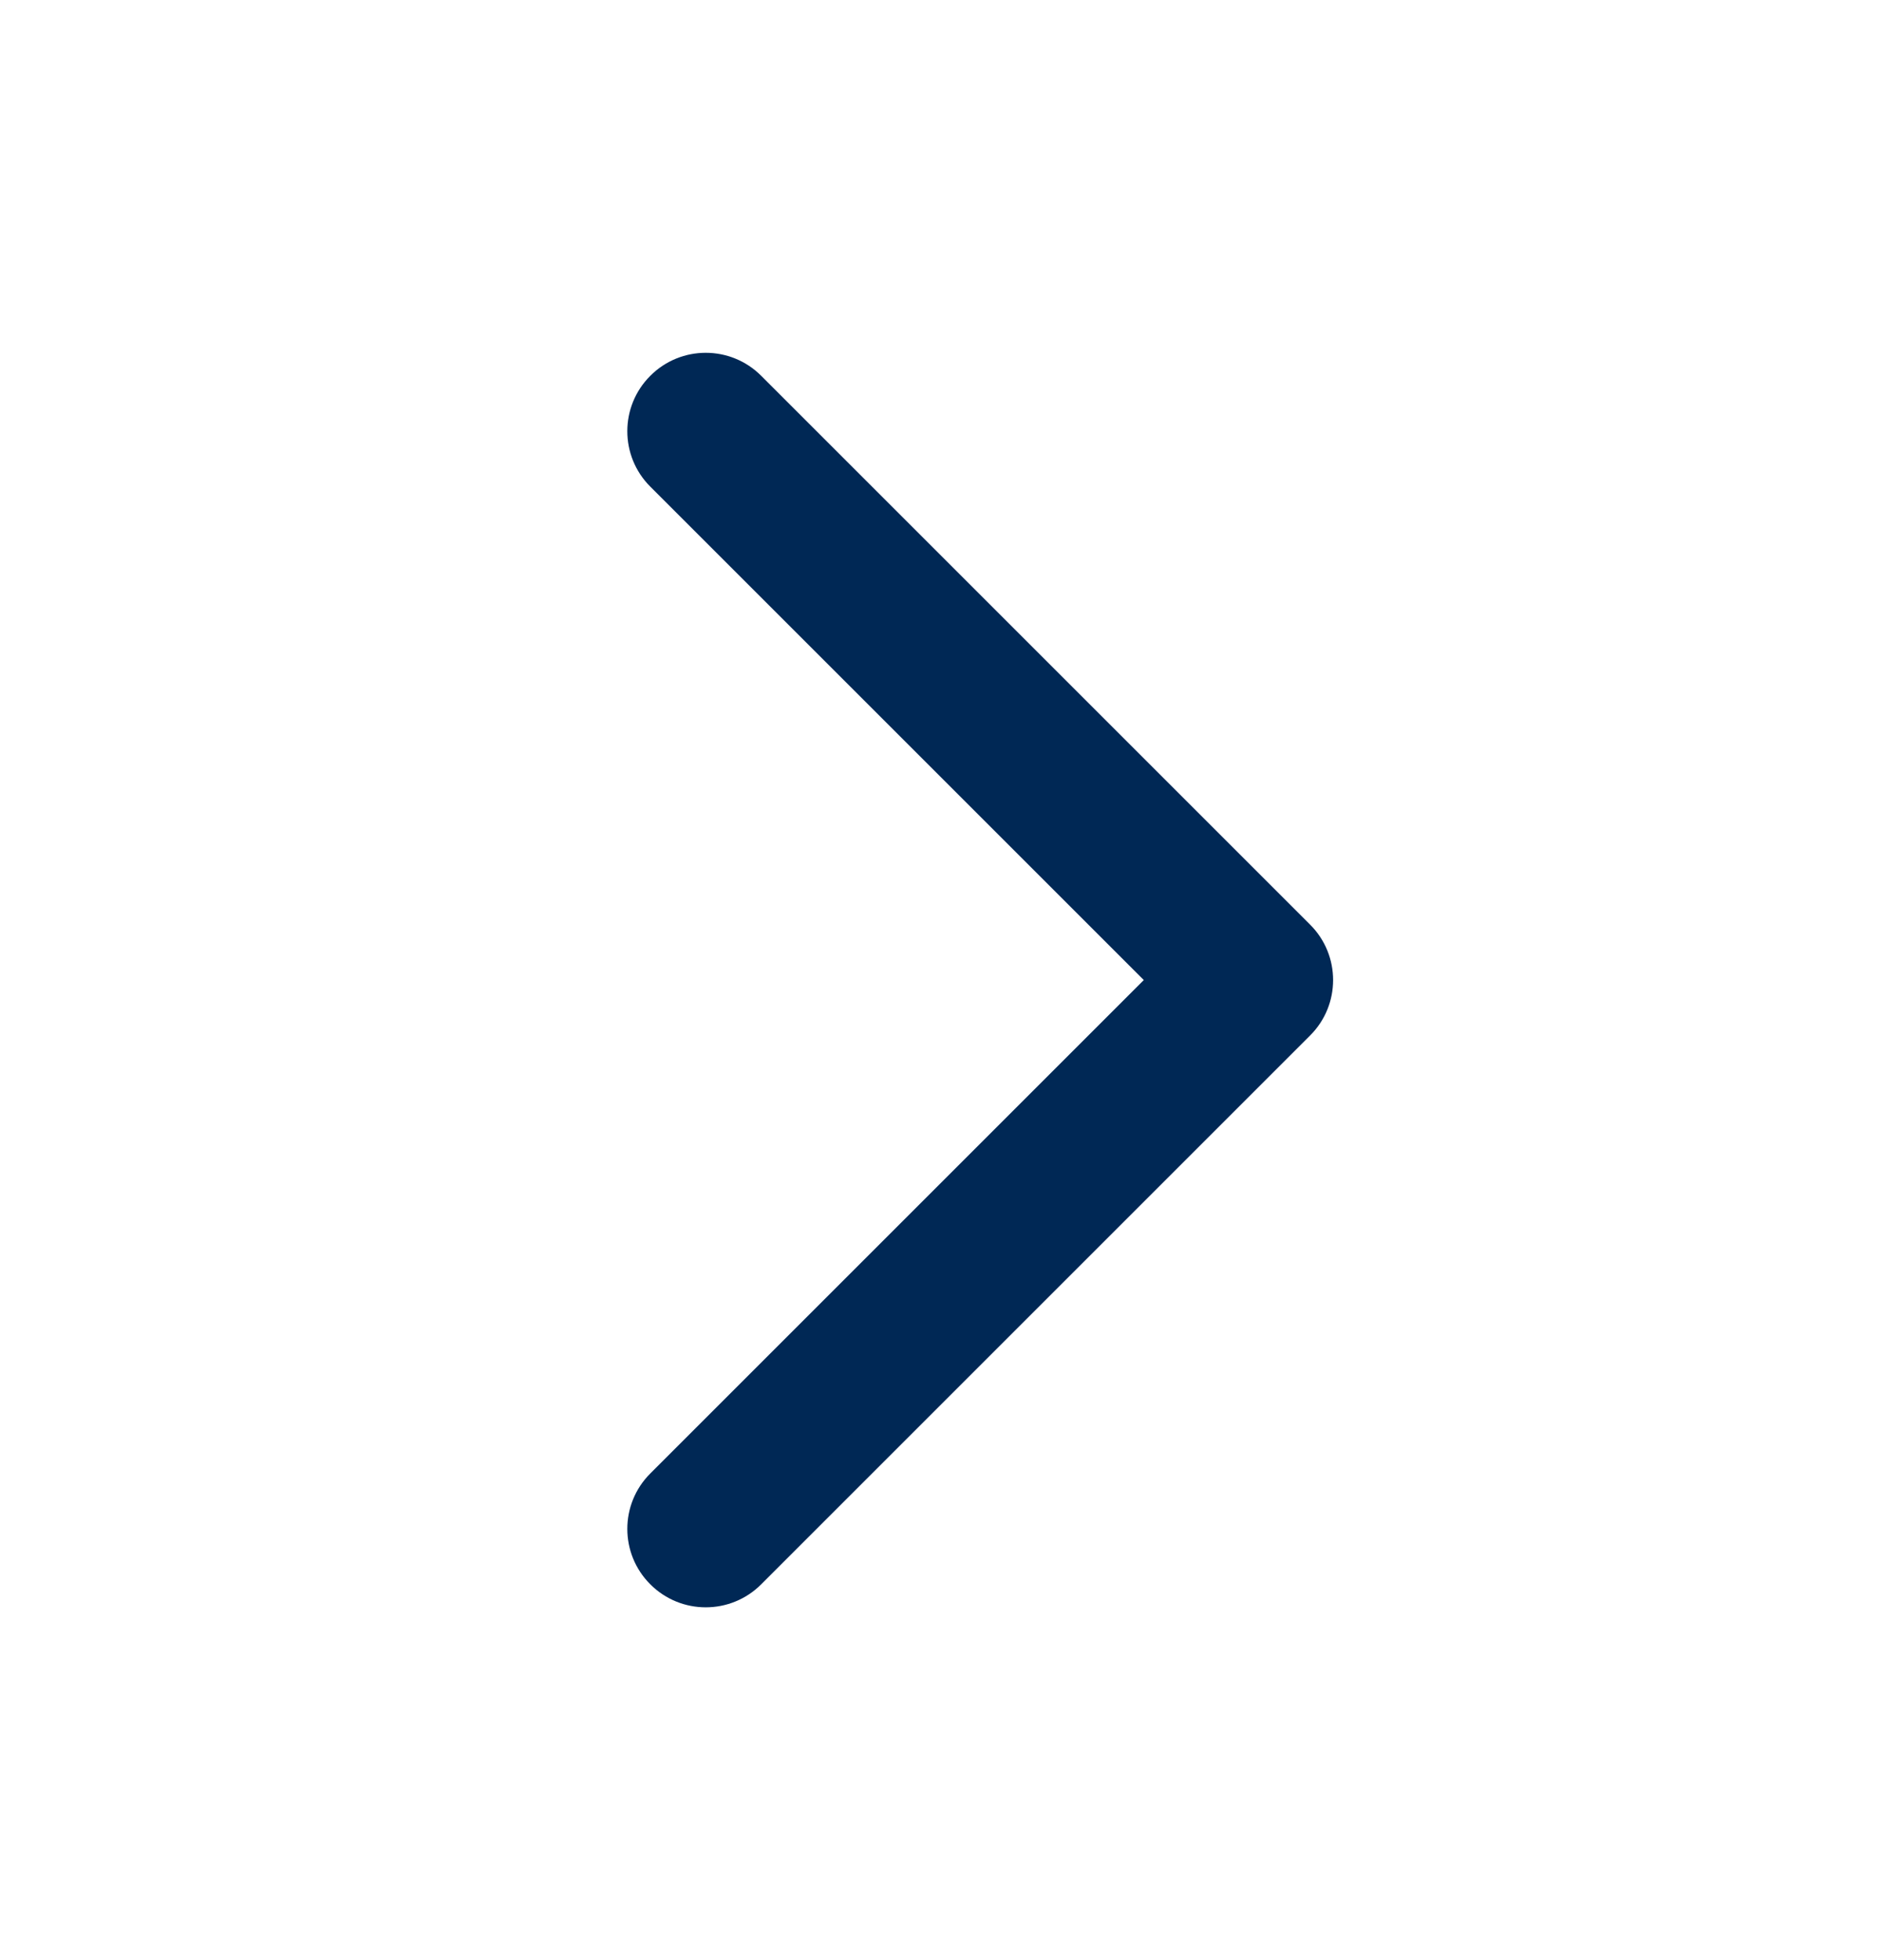<svg width="24" height="25" viewBox="0 0 24 25" fill="none" xmlns="http://www.w3.org/2000/svg">
<path d="M8.293 4.793C7.902 5.183 7.902 5.817 8.293 6.207L14.586 12.5L8.293 18.793C7.902 19.183 7.902 19.817 8.293 20.207C8.683 20.598 9.317 20.598 9.707 20.207L16.707 13.207C17.098 12.817 17.098 12.183 16.707 11.793L9.707 4.793C9.317 4.402 8.683 4.402 8.293 4.793Z" fill="#002855"/>
</svg>
